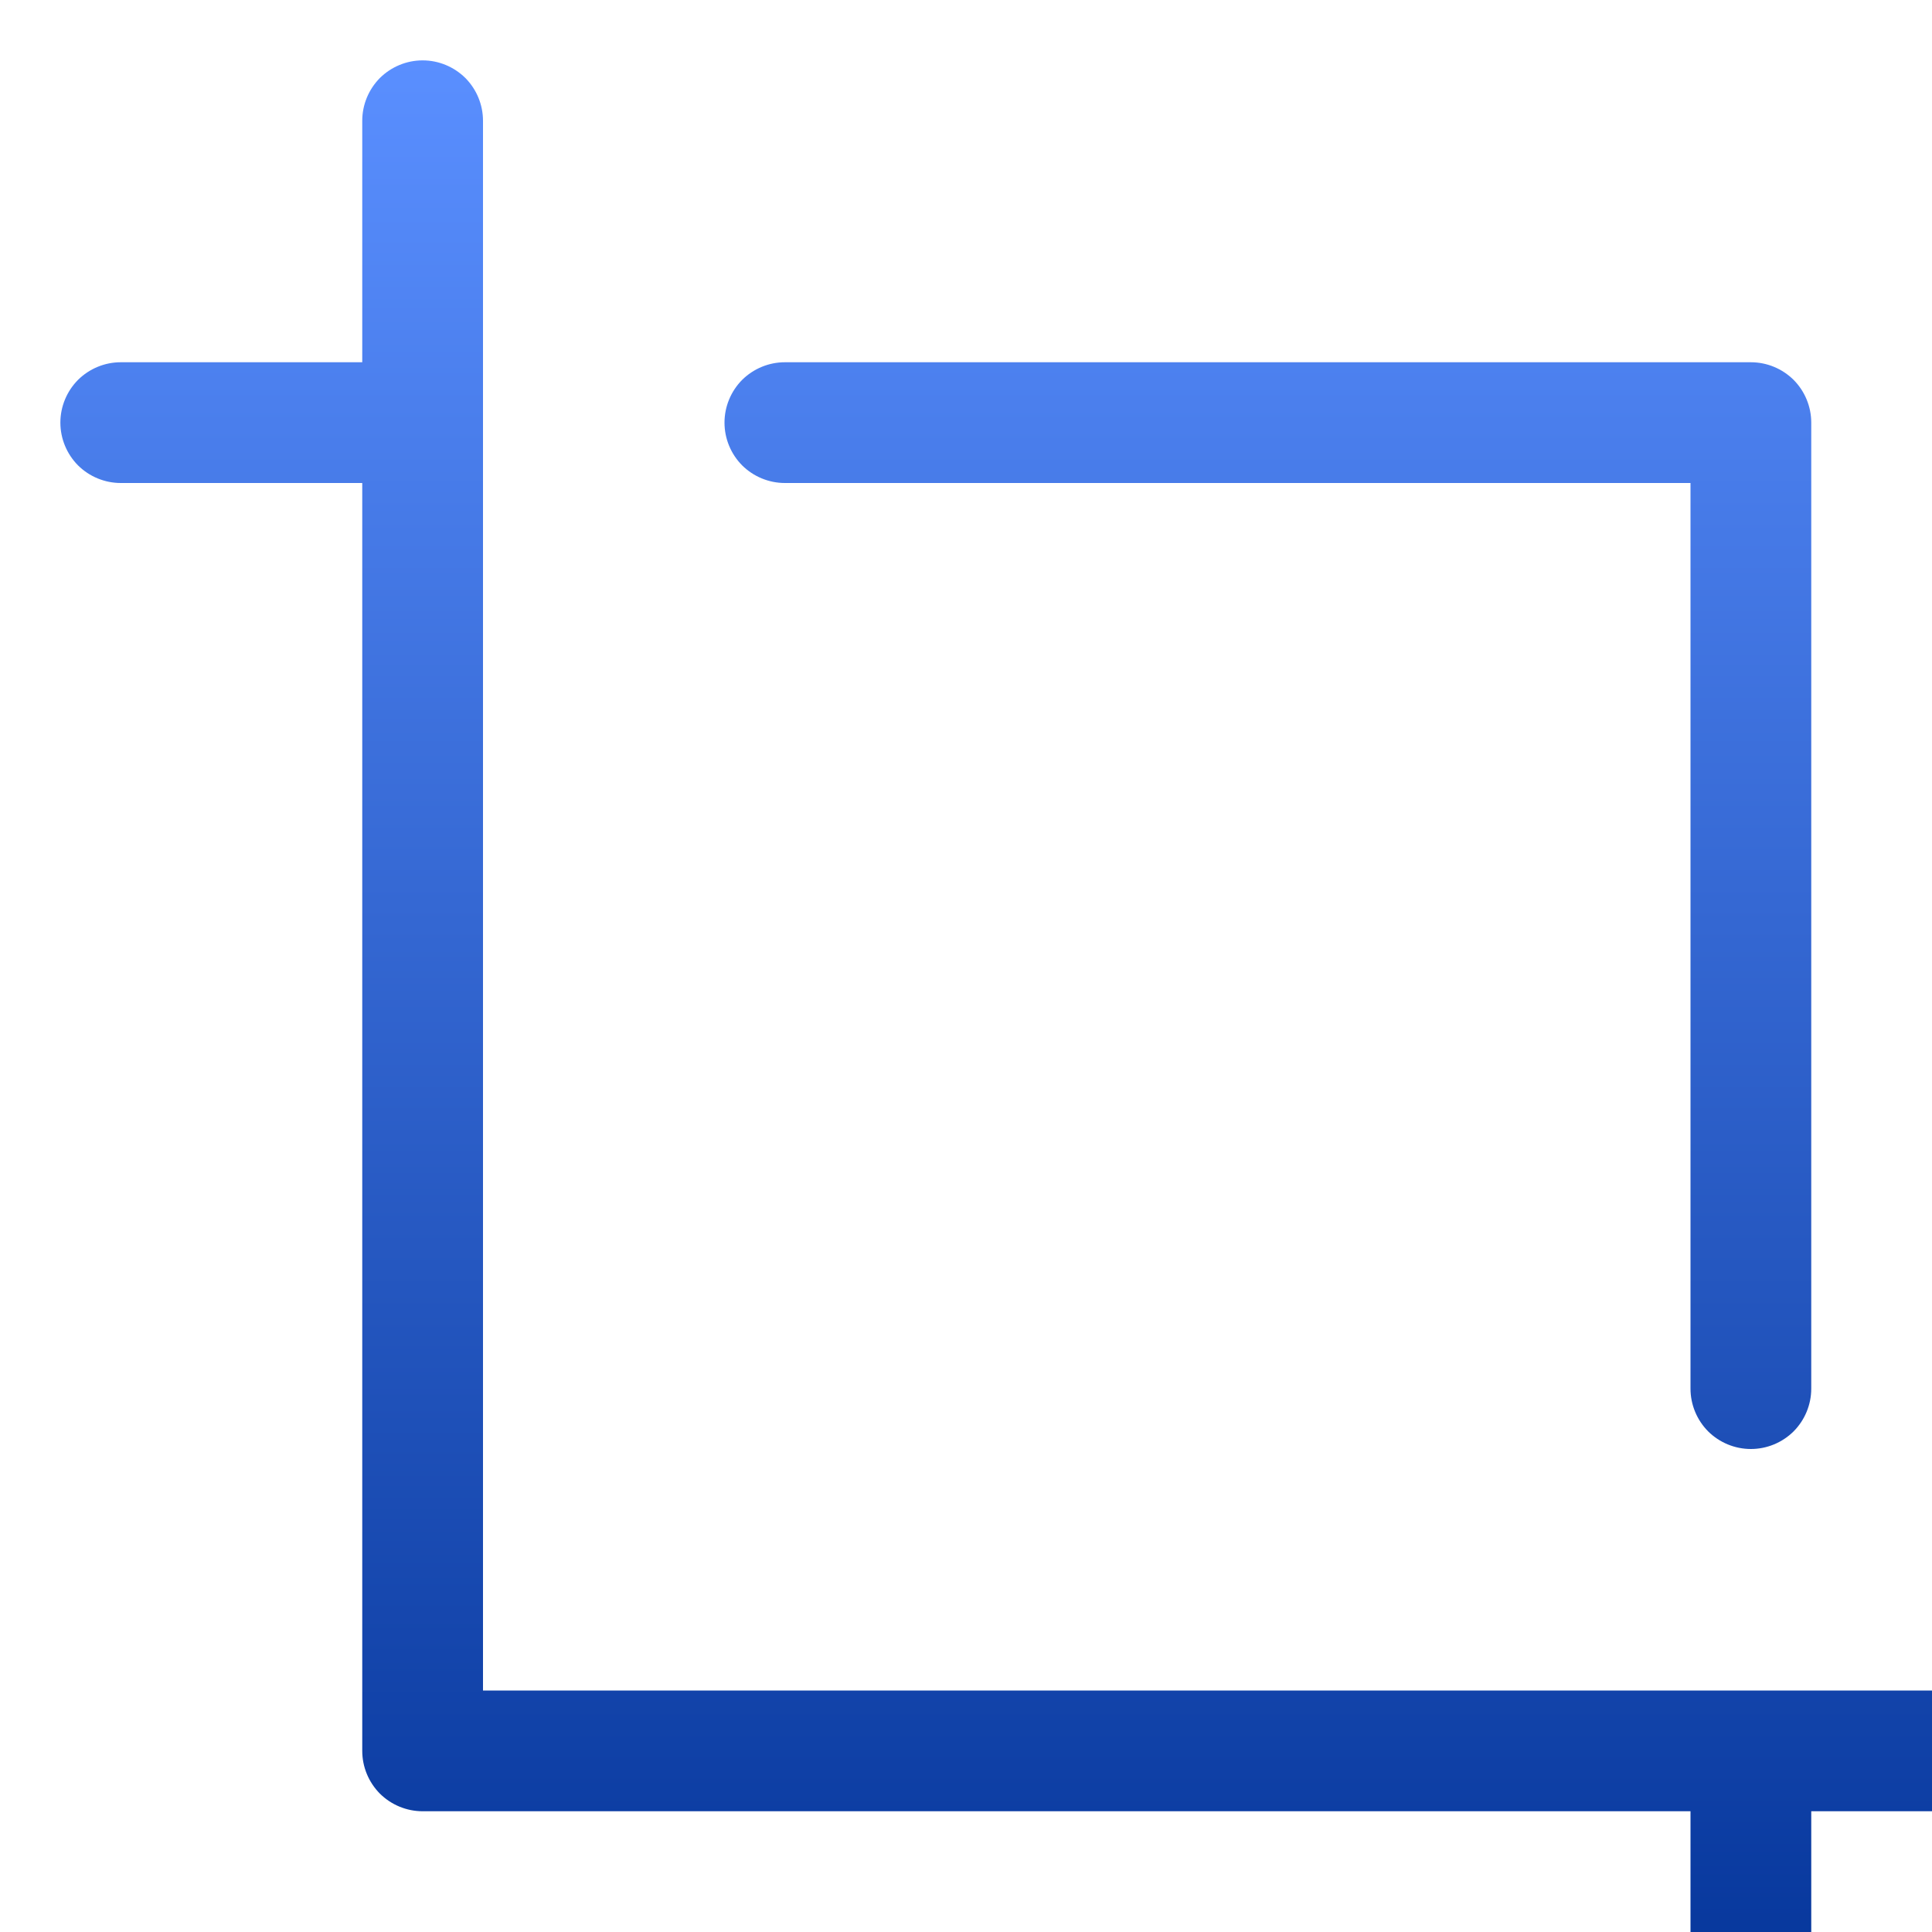 <svg width="16" height="16" viewBox="0 0 16 16" fill="none" xmlns="http://www.w3.org/2000/svg">
<path d="M3.5 0.5C3.633 0.5 3.76 0.553 3.854 0.646C3.947 0.74 4 0.867 4 1V14H17C17.133 14 17.26 14.053 17.354 14.146C17.447 14.24 17.5 14.367 17.5 14.5C17.5 14.633 17.447 14.76 17.354 14.854C17.26 14.947 17.133 15 17 15H15V17C15 17.133 14.947 17.26 14.854 17.354C14.76 17.447 14.633 17.5 14.5 17.5C14.367 17.5 14.24 17.447 14.146 17.354C14.053 17.26 14 17.133 14 17V15H3.5C3.367 15 3.24 14.947 3.146 14.854C3.053 14.76 3 14.633 3 14.5V4H1C0.867 4 0.74 3.947 0.646 3.854C0.553 3.76 0.5 3.633 0.5 3.5C0.5 3.367 0.553 3.24 0.646 3.146C0.74 3.053 0.867 3 1 3H3V1C3 0.867 3.053 0.74 3.146 0.646C3.24 0.553 3.367 0.5 3.5 0.5ZM6 3.5C6 3.367 6.053 3.24 6.146 3.146C6.24 3.053 6.367 3 6.5 3H14.5C14.633 3 14.76 3.053 14.854 3.146C14.947 3.24 15 3.367 15 3.5V11.5C15 11.633 14.947 11.76 14.854 11.854C14.76 11.947 14.633 12 14.5 12C14.367 12 14.24 11.947 14.146 11.854C14.053 11.76 14 11.633 14 11.5V4H6.5C6.367 4 6.24 3.947 6.146 3.854C6.053 3.76 6 3.633 6 3.5Z" fill="url(#paint0_linear_1518_824)"/>
<defs>
<linearGradient id="paint0_linear_1518_824" x1="9" y1="0.5" x2="9" y2="17.5" gradientUnits="userSpaceOnUse">
<stop stop-color="#5A8FFF"/>
<stop offset="1" stop-color="#003094"/>
</linearGradient>
</defs>
</svg>
